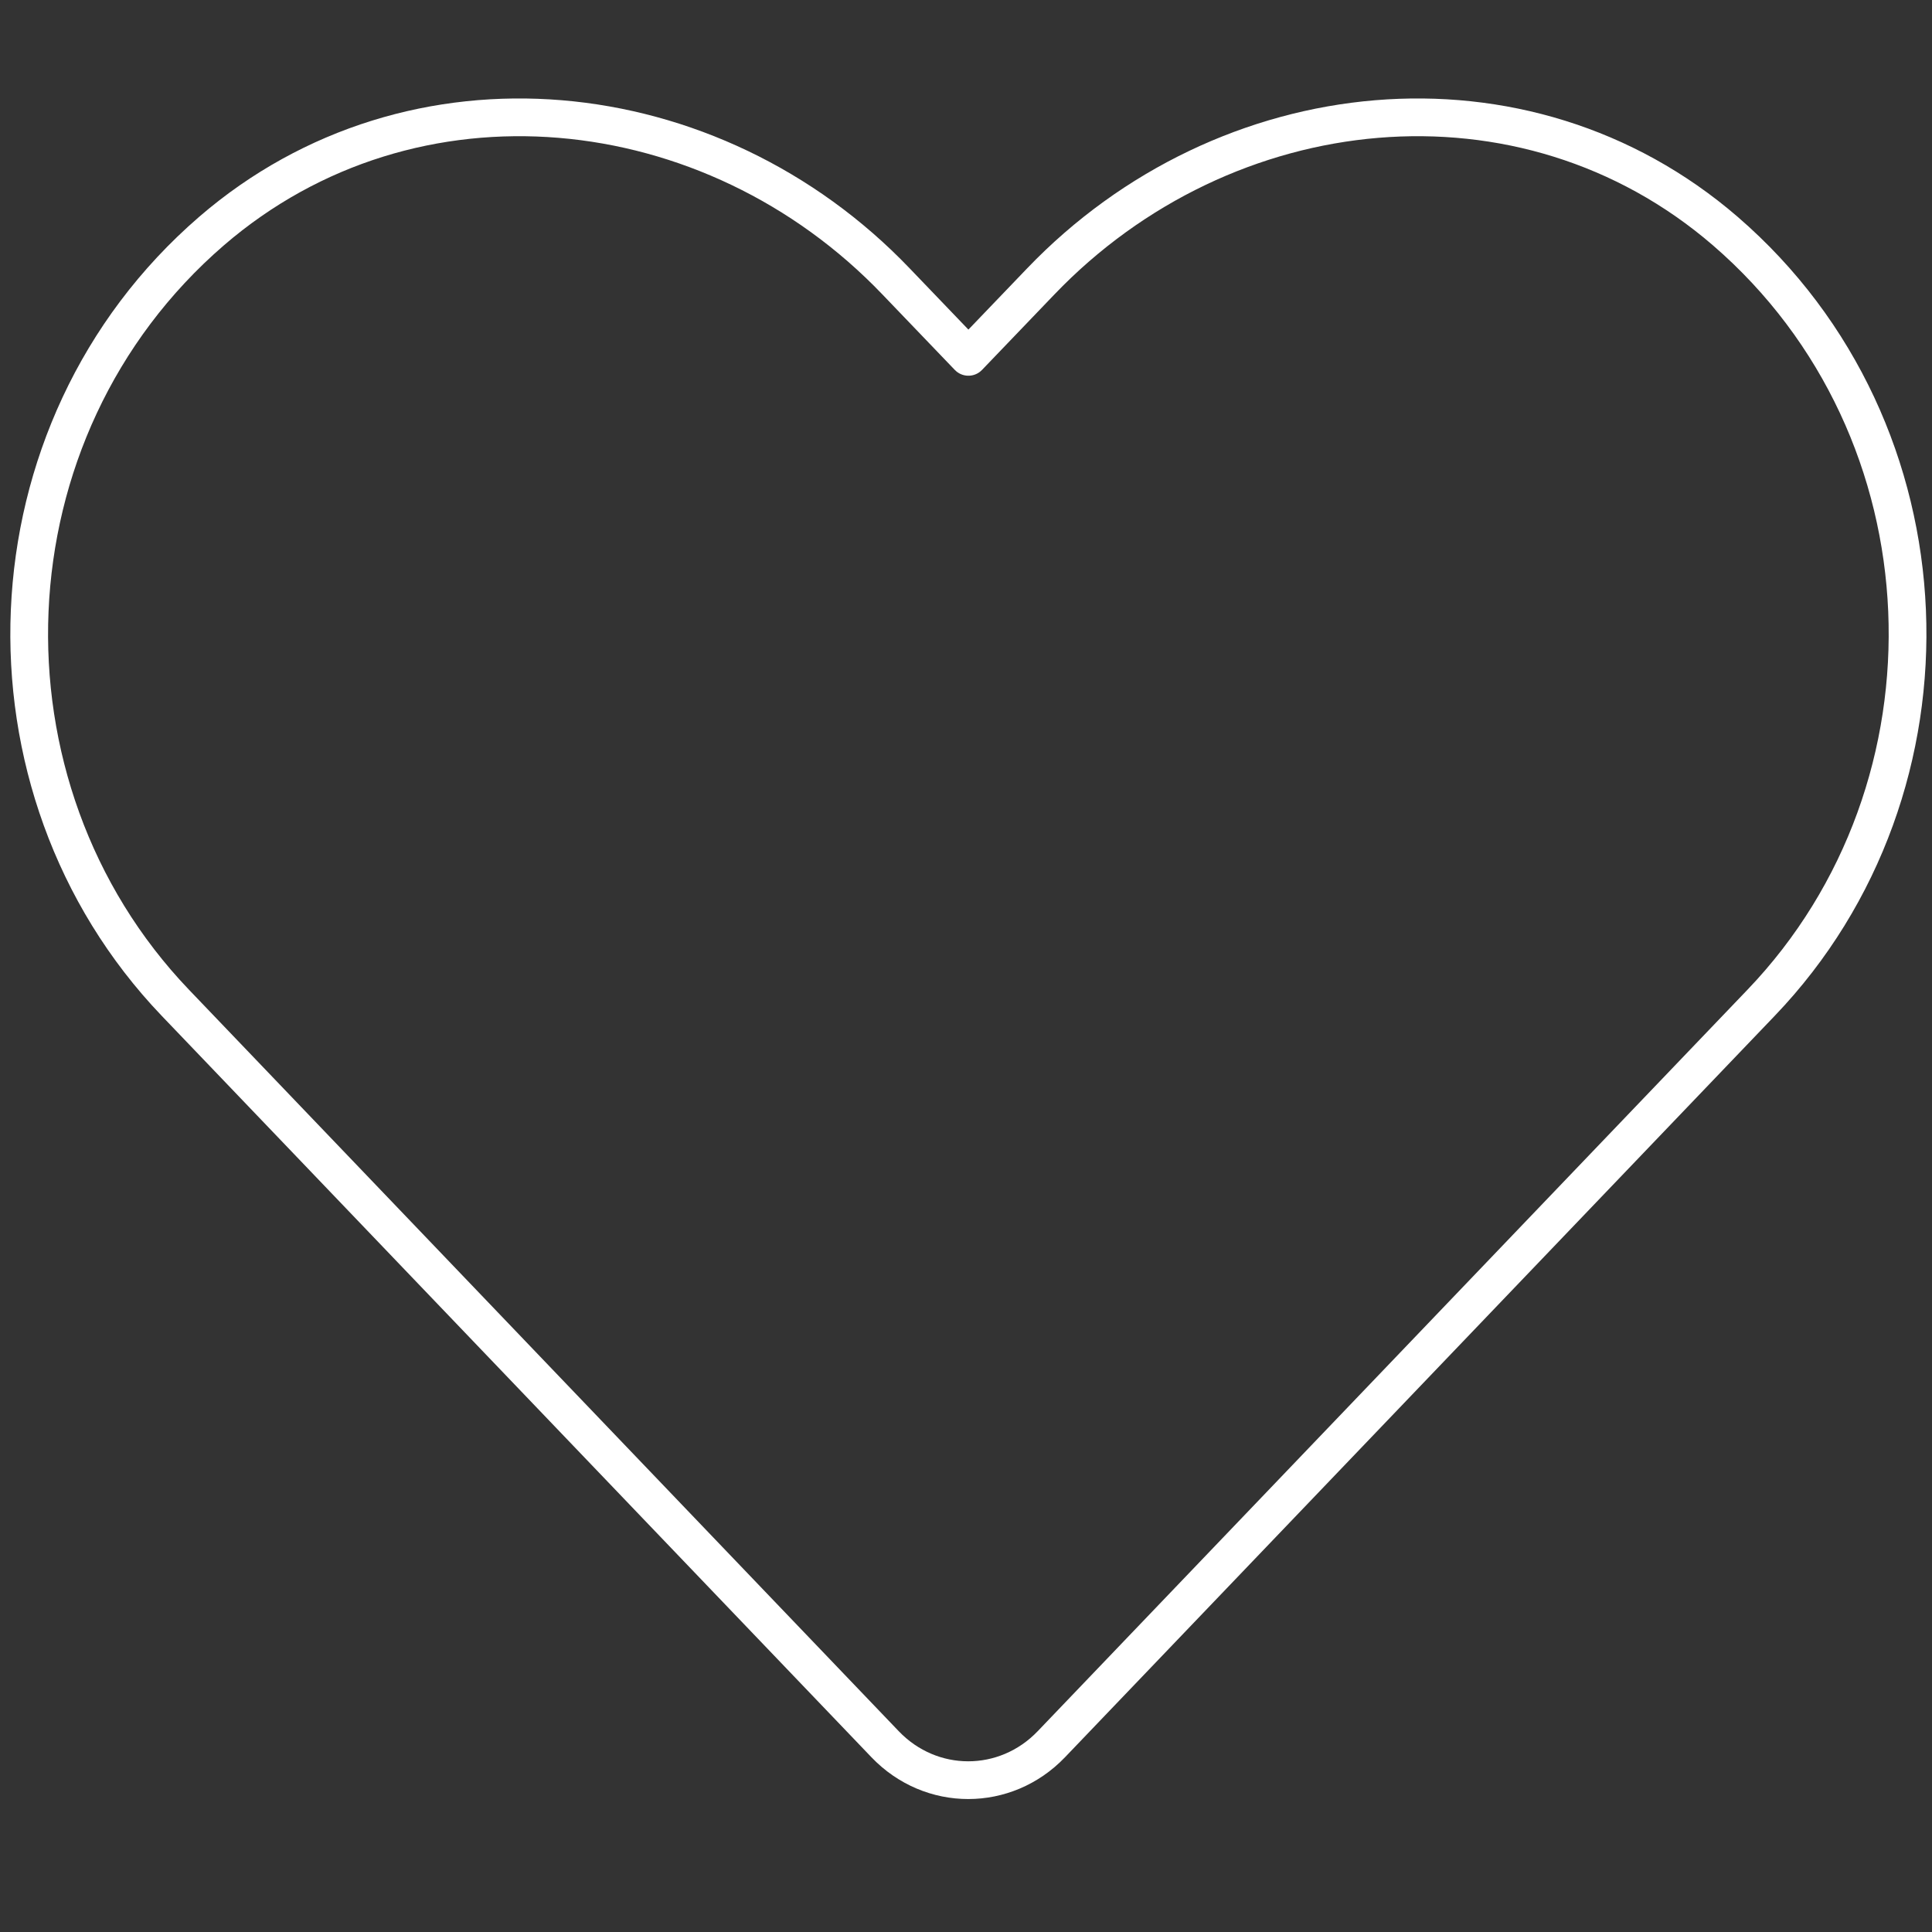 <?xml version="1.0" encoding="UTF-8" standalone="no"?><!DOCTYPE svg PUBLIC "-//W3C//DTD SVG 1.1//EN" "http://www.w3.org/Graphics/SVG/1.1/DTD/svg11.dtd"><svg width="100%" height="100%" viewBox="0 0 512 512" version="1.1" xmlns="http://www.w3.org/2000/svg" xmlns:xlink="http://www.w3.org/1999/xlink" xml:space="preserve" xmlns:serif="http://www.serif.com/" style="fill-rule:evenodd;clip-rule:evenodd;stroke-linejoin:round;stroke-miterlimit:2;"><rect x="0" y="0" width="512" height="512" fill="#333333" stroke="none"/><path d="M457.206,61.226c-53.278,-45.935 -132.514,-37.673 -181.417,13.377l-19.152,19.967l-19.153,-19.967c-48.806,-51.05 -128.139,-59.312 -181.417,-13.377c-61.055,52.722 -64.264,147.346 -9.625,204.494l188.125,196.527c12.153,12.689 31.889,12.689 44.042,0l188.125,-196.527c54.736,-57.148 51.528,-151.772 -9.528,-204.494Z" style="fill:none;fill-rule:nonzero;stroke:#fff;stroke-width:10px;"/></svg>